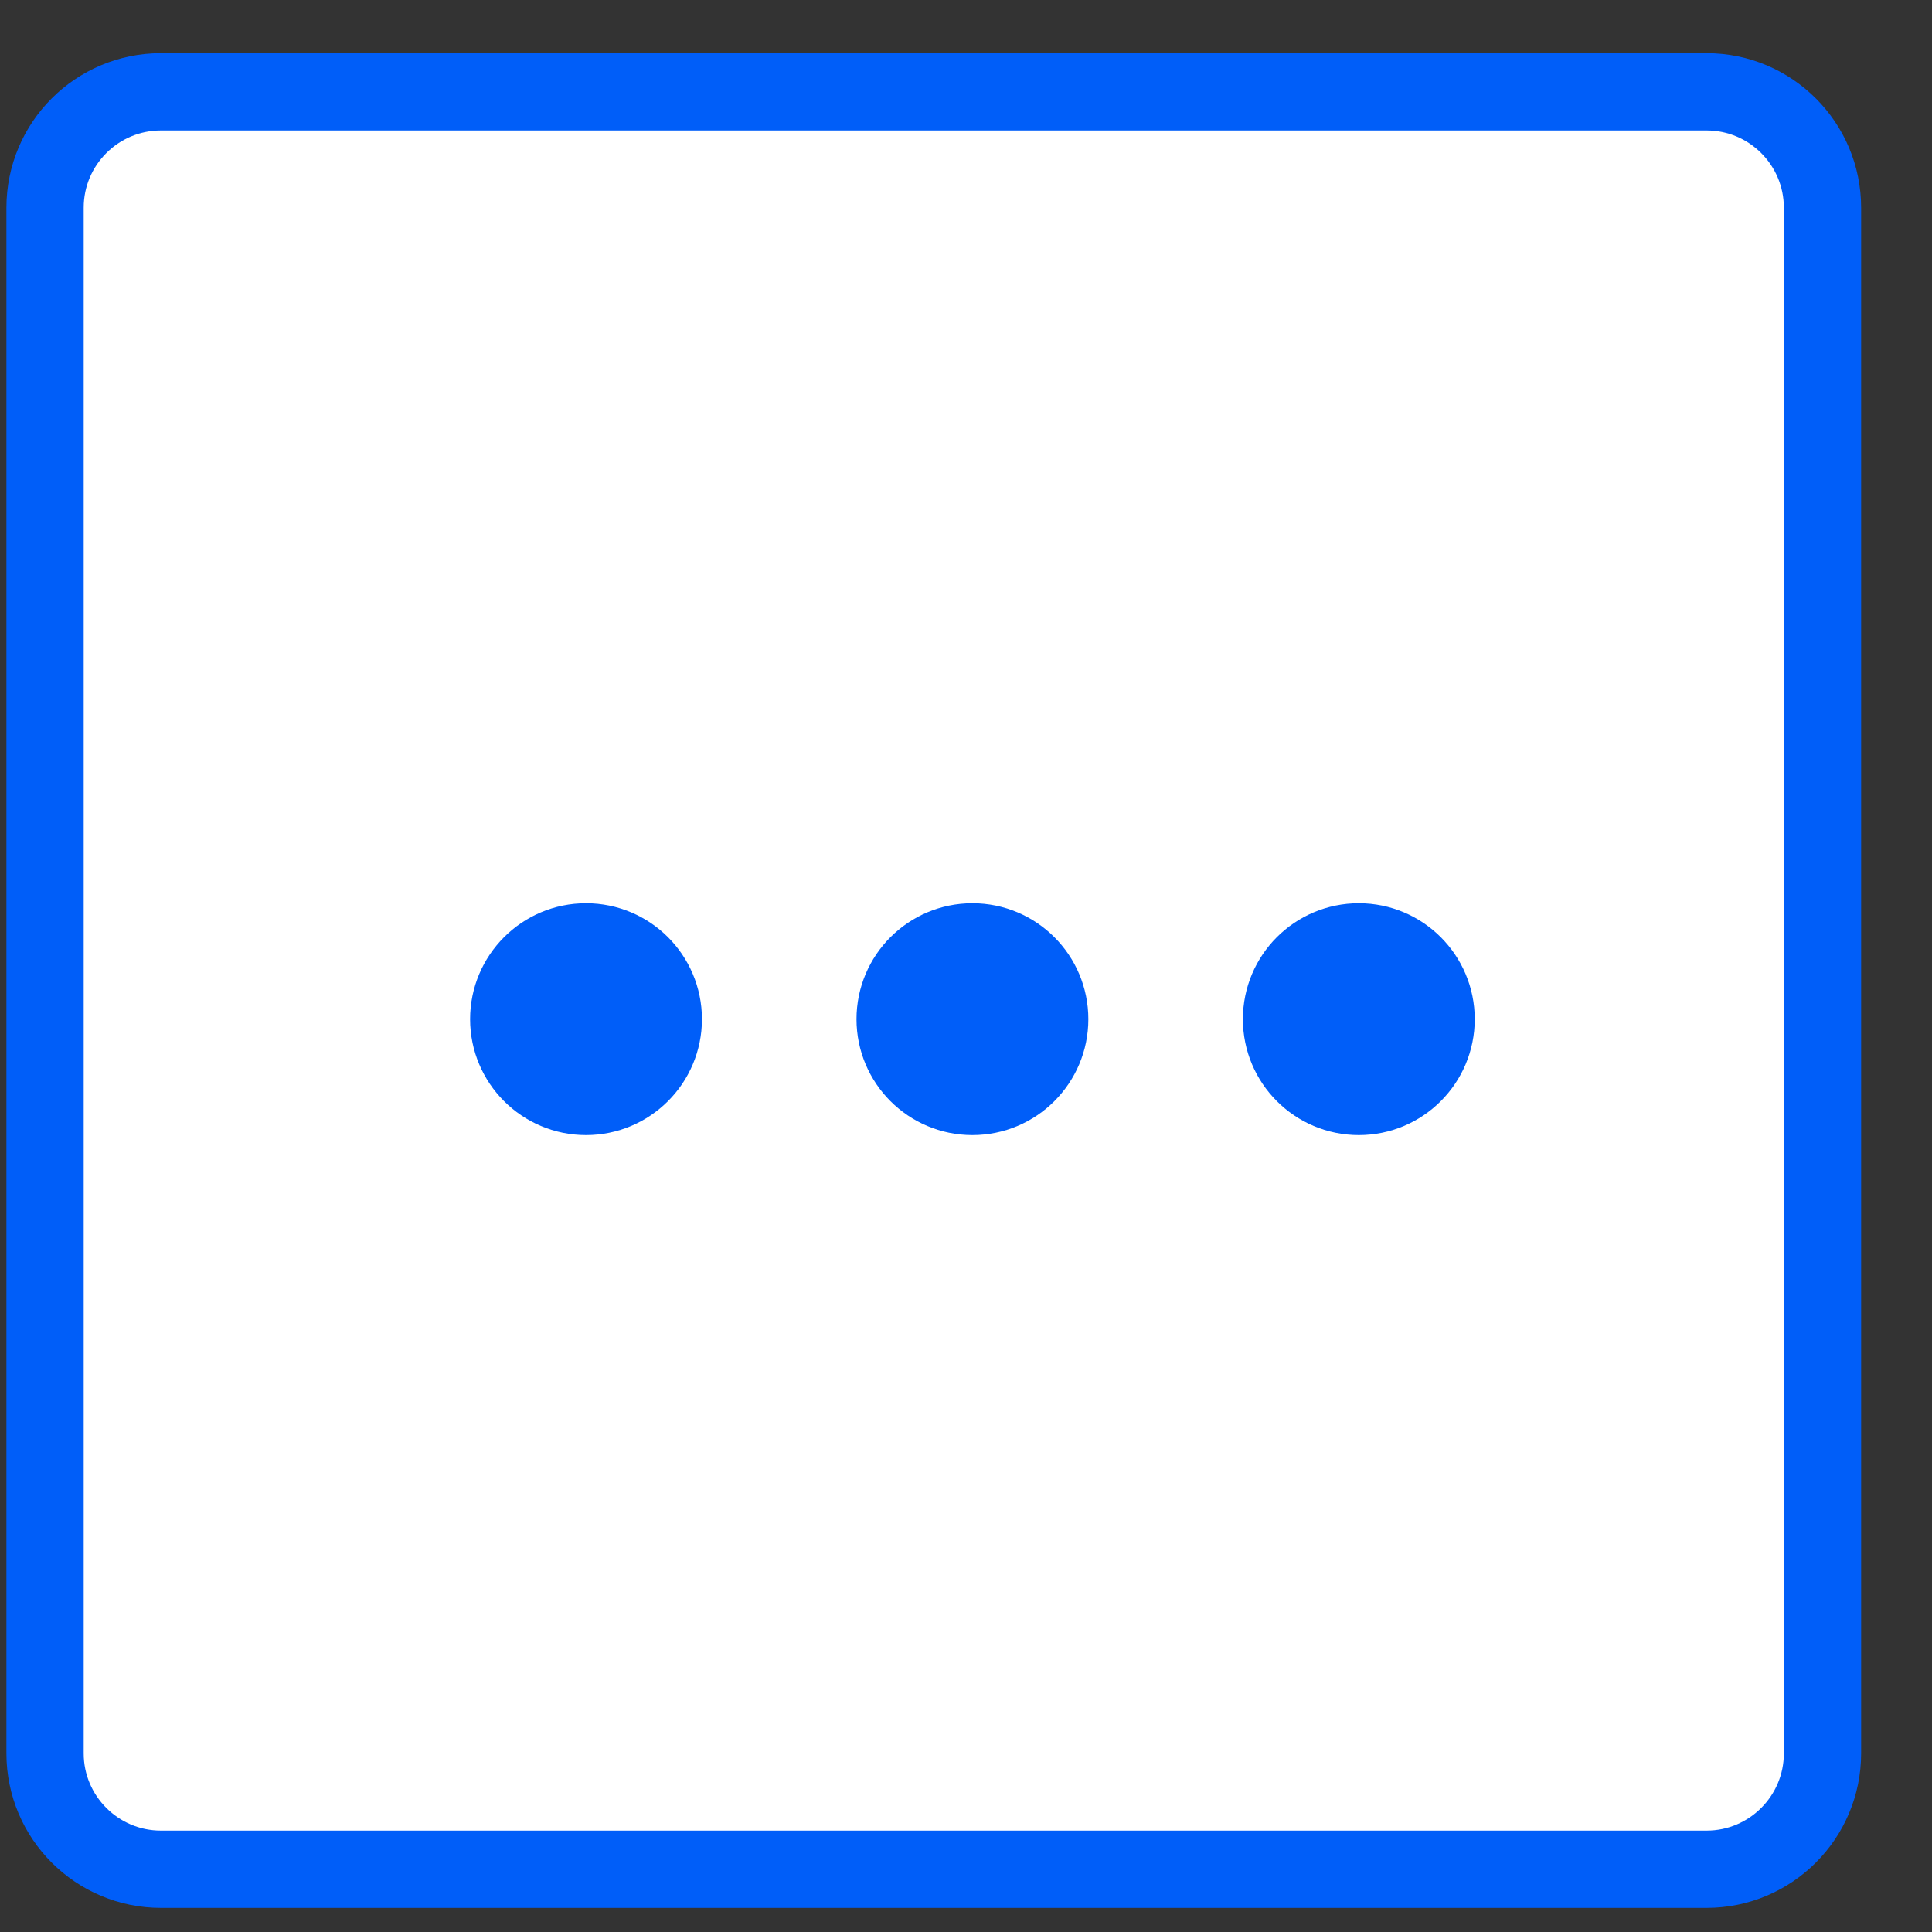 <svg width="25" height="25" viewBox="0 0 25 25" fill="none" xmlns="http://www.w3.org/2000/svg">
<rect x="0" y="0" width="25" height="25" fill="#333333" stroke="none"/>
<path d="M0.583 2.688C0.583 1.859 1.255 1.188 2.083 1.188H22.083C22.911 1.188 23.583 1.859 23.583 2.688V22.688C23.583 23.516 22.911 24.188 22.083 24.188H2.083C1.255 24.188 0.583 23.516 0.583 22.688V2.688Z" fill="white" stroke="#005EF9"/>
<circle cx="7.583" cy="13.188" r="1" fill="#005EF9" stroke="#005EF9"/>
<circle cx="12.583" cy="13.188" r="1" fill="#005EF9" stroke="#005EF9"/>
<circle cx="17.583" cy="13.188" r="1" fill="#005EF9" stroke="#005EF9"/>
</svg>
